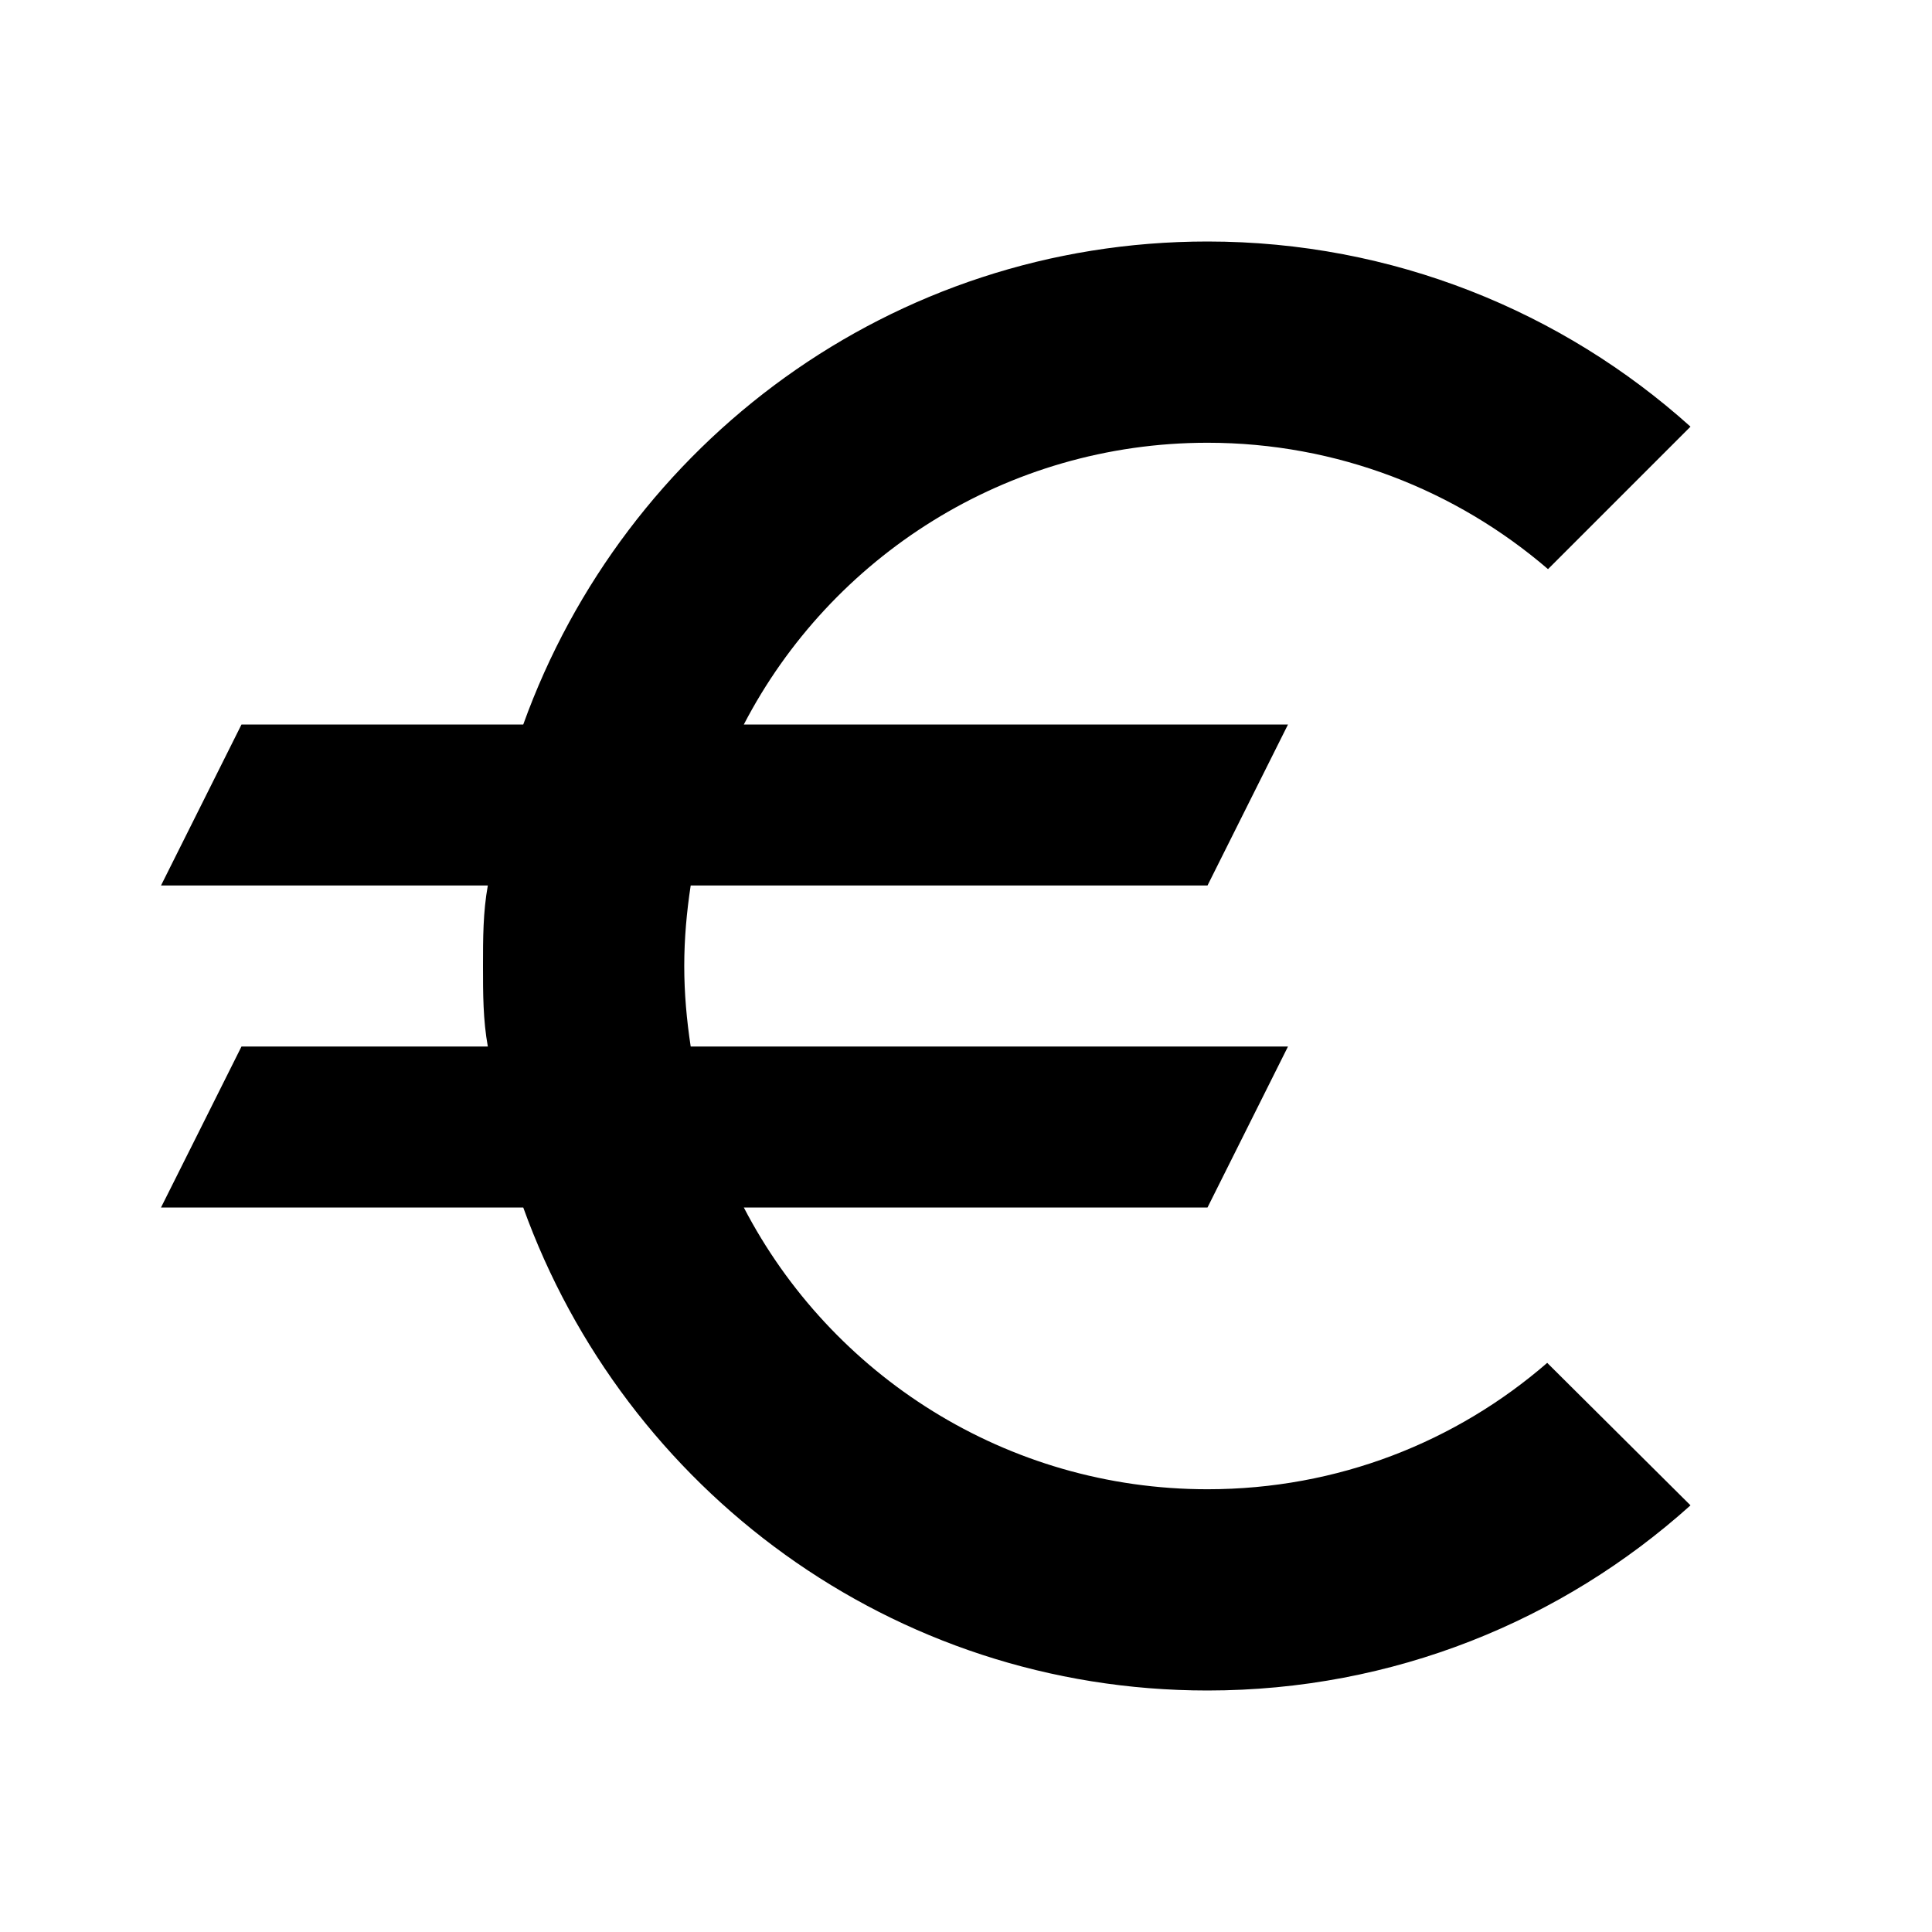 <svg fill="currentColor" xmlns="http://www.w3.org/2000/svg" id="mdi-currency-eur" viewBox="0 0 24 24"><path d="M15 18.5C12.5 18.5 10.32 17.08 9.24 15H15L16 13H8.58C8.53 12.67 8.5 12.34 8.5 12S8.53 11.33 8.58 11H15L16 9H9.24C10.32 6.92 12.5 5.5 15 5.5C16.61 5.5 18.09 6.09 19.23 7.07L21 5.3C19.41 3.87 17.3 3 15 3C11.08 3 7.76 5.5 6.5 9H3L2 11H6.06C6 11.33 6 11.66 6 12S6 12.67 6.06 13H3L2 15H6.5C7.76 18.5 11.08 21 15 21C17.31 21 19.41 20.13 21 18.7L19.22 16.93C18.09 17.91 16.62 18.5 15 18.5Z" /></svg>